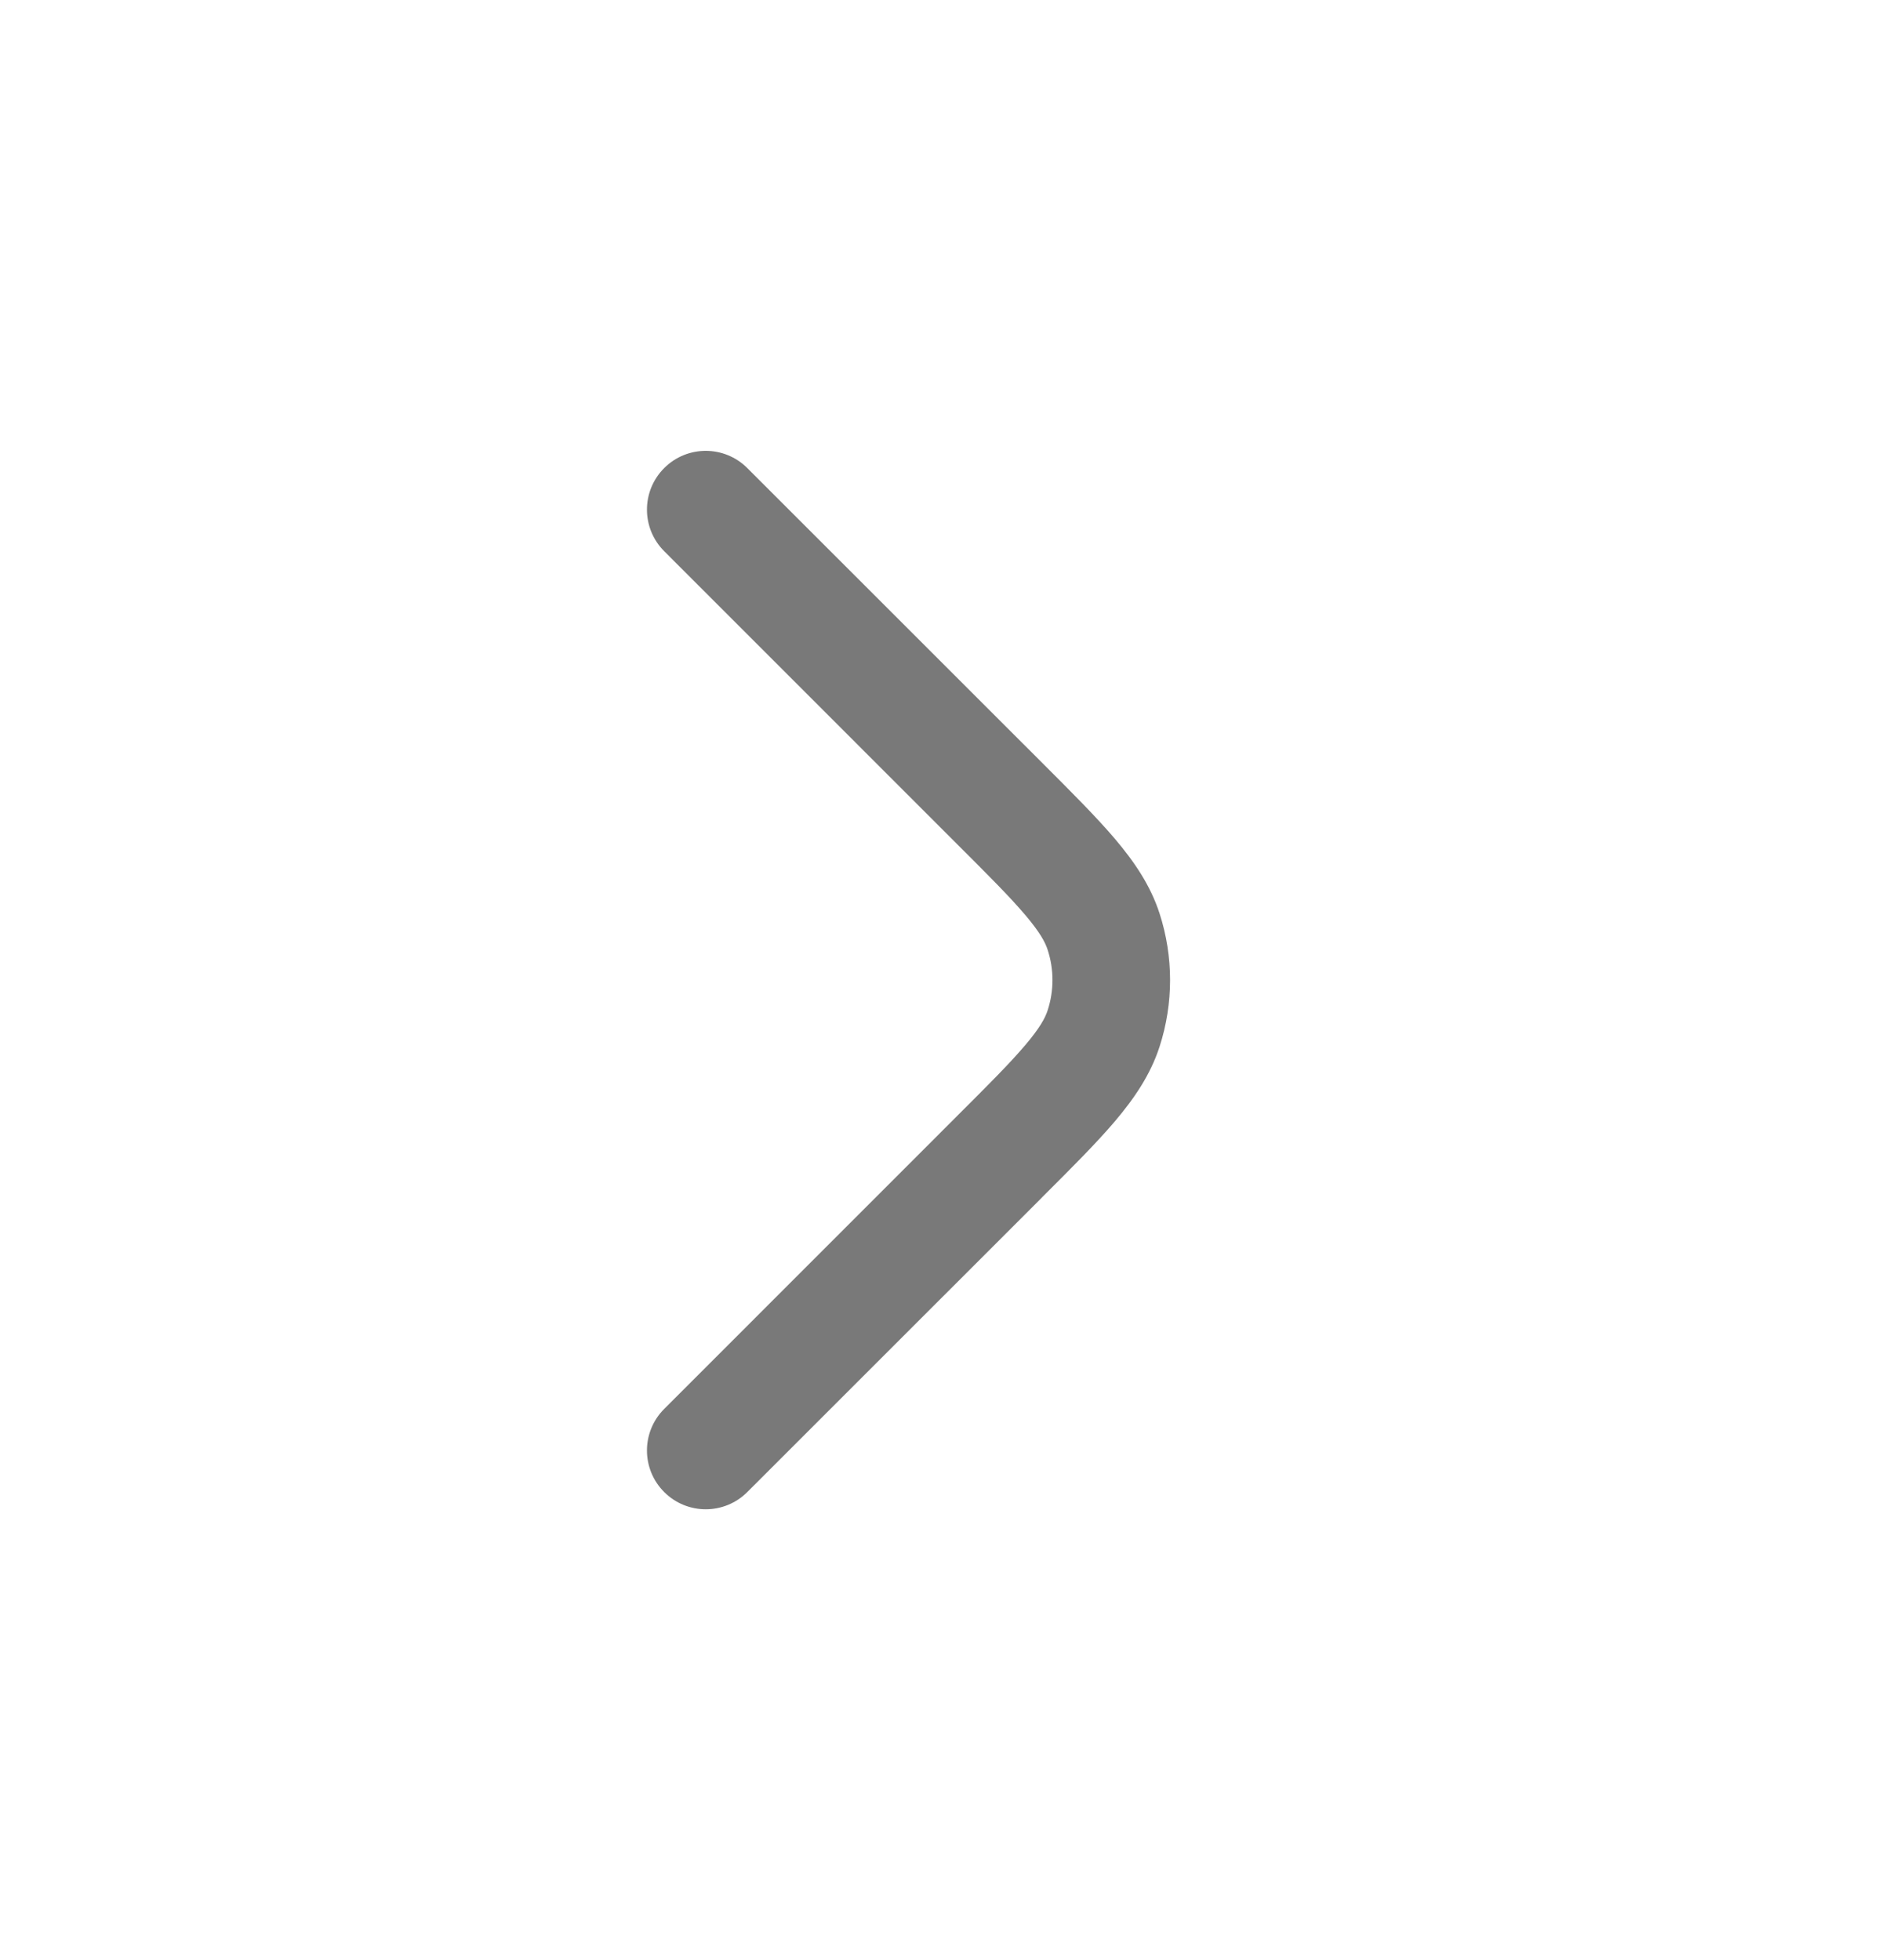 <svg width="24" height="25" viewBox="0 0 24 25" fill="none" xmlns="http://www.w3.org/2000/svg">
<path fill-rule="evenodd" clip-rule="evenodd" d="M8.47 19.03C8.177 18.737 8.177 18.263 8.47 17.97L12.207 14.232C12.612 13.828 12.883 13.556 13.075 13.329C13.261 13.11 13.329 12.983 13.36 12.886C13.442 12.635 13.442 12.365 13.36 12.114C13.329 12.017 13.261 11.89 13.075 11.671C12.883 11.444 12.612 11.172 12.207 10.768L8.47 7.03C8.177 6.737 8.177 6.263 8.47 5.97C8.763 5.677 9.237 5.677 9.53 5.97L13.268 9.707L13.289 9.728C13.667 10.106 13.982 10.421 14.219 10.7C14.465 10.991 14.67 11.29 14.787 11.65C14.966 12.203 14.966 12.797 14.787 13.35C14.67 13.71 14.465 14.009 14.219 14.3C13.982 14.579 13.667 14.894 13.289 15.271L13.268 15.293L9.53 19.03C9.237 19.323 8.763 19.323 8.47 19.03Z" fill="#797979"/>
</svg>
